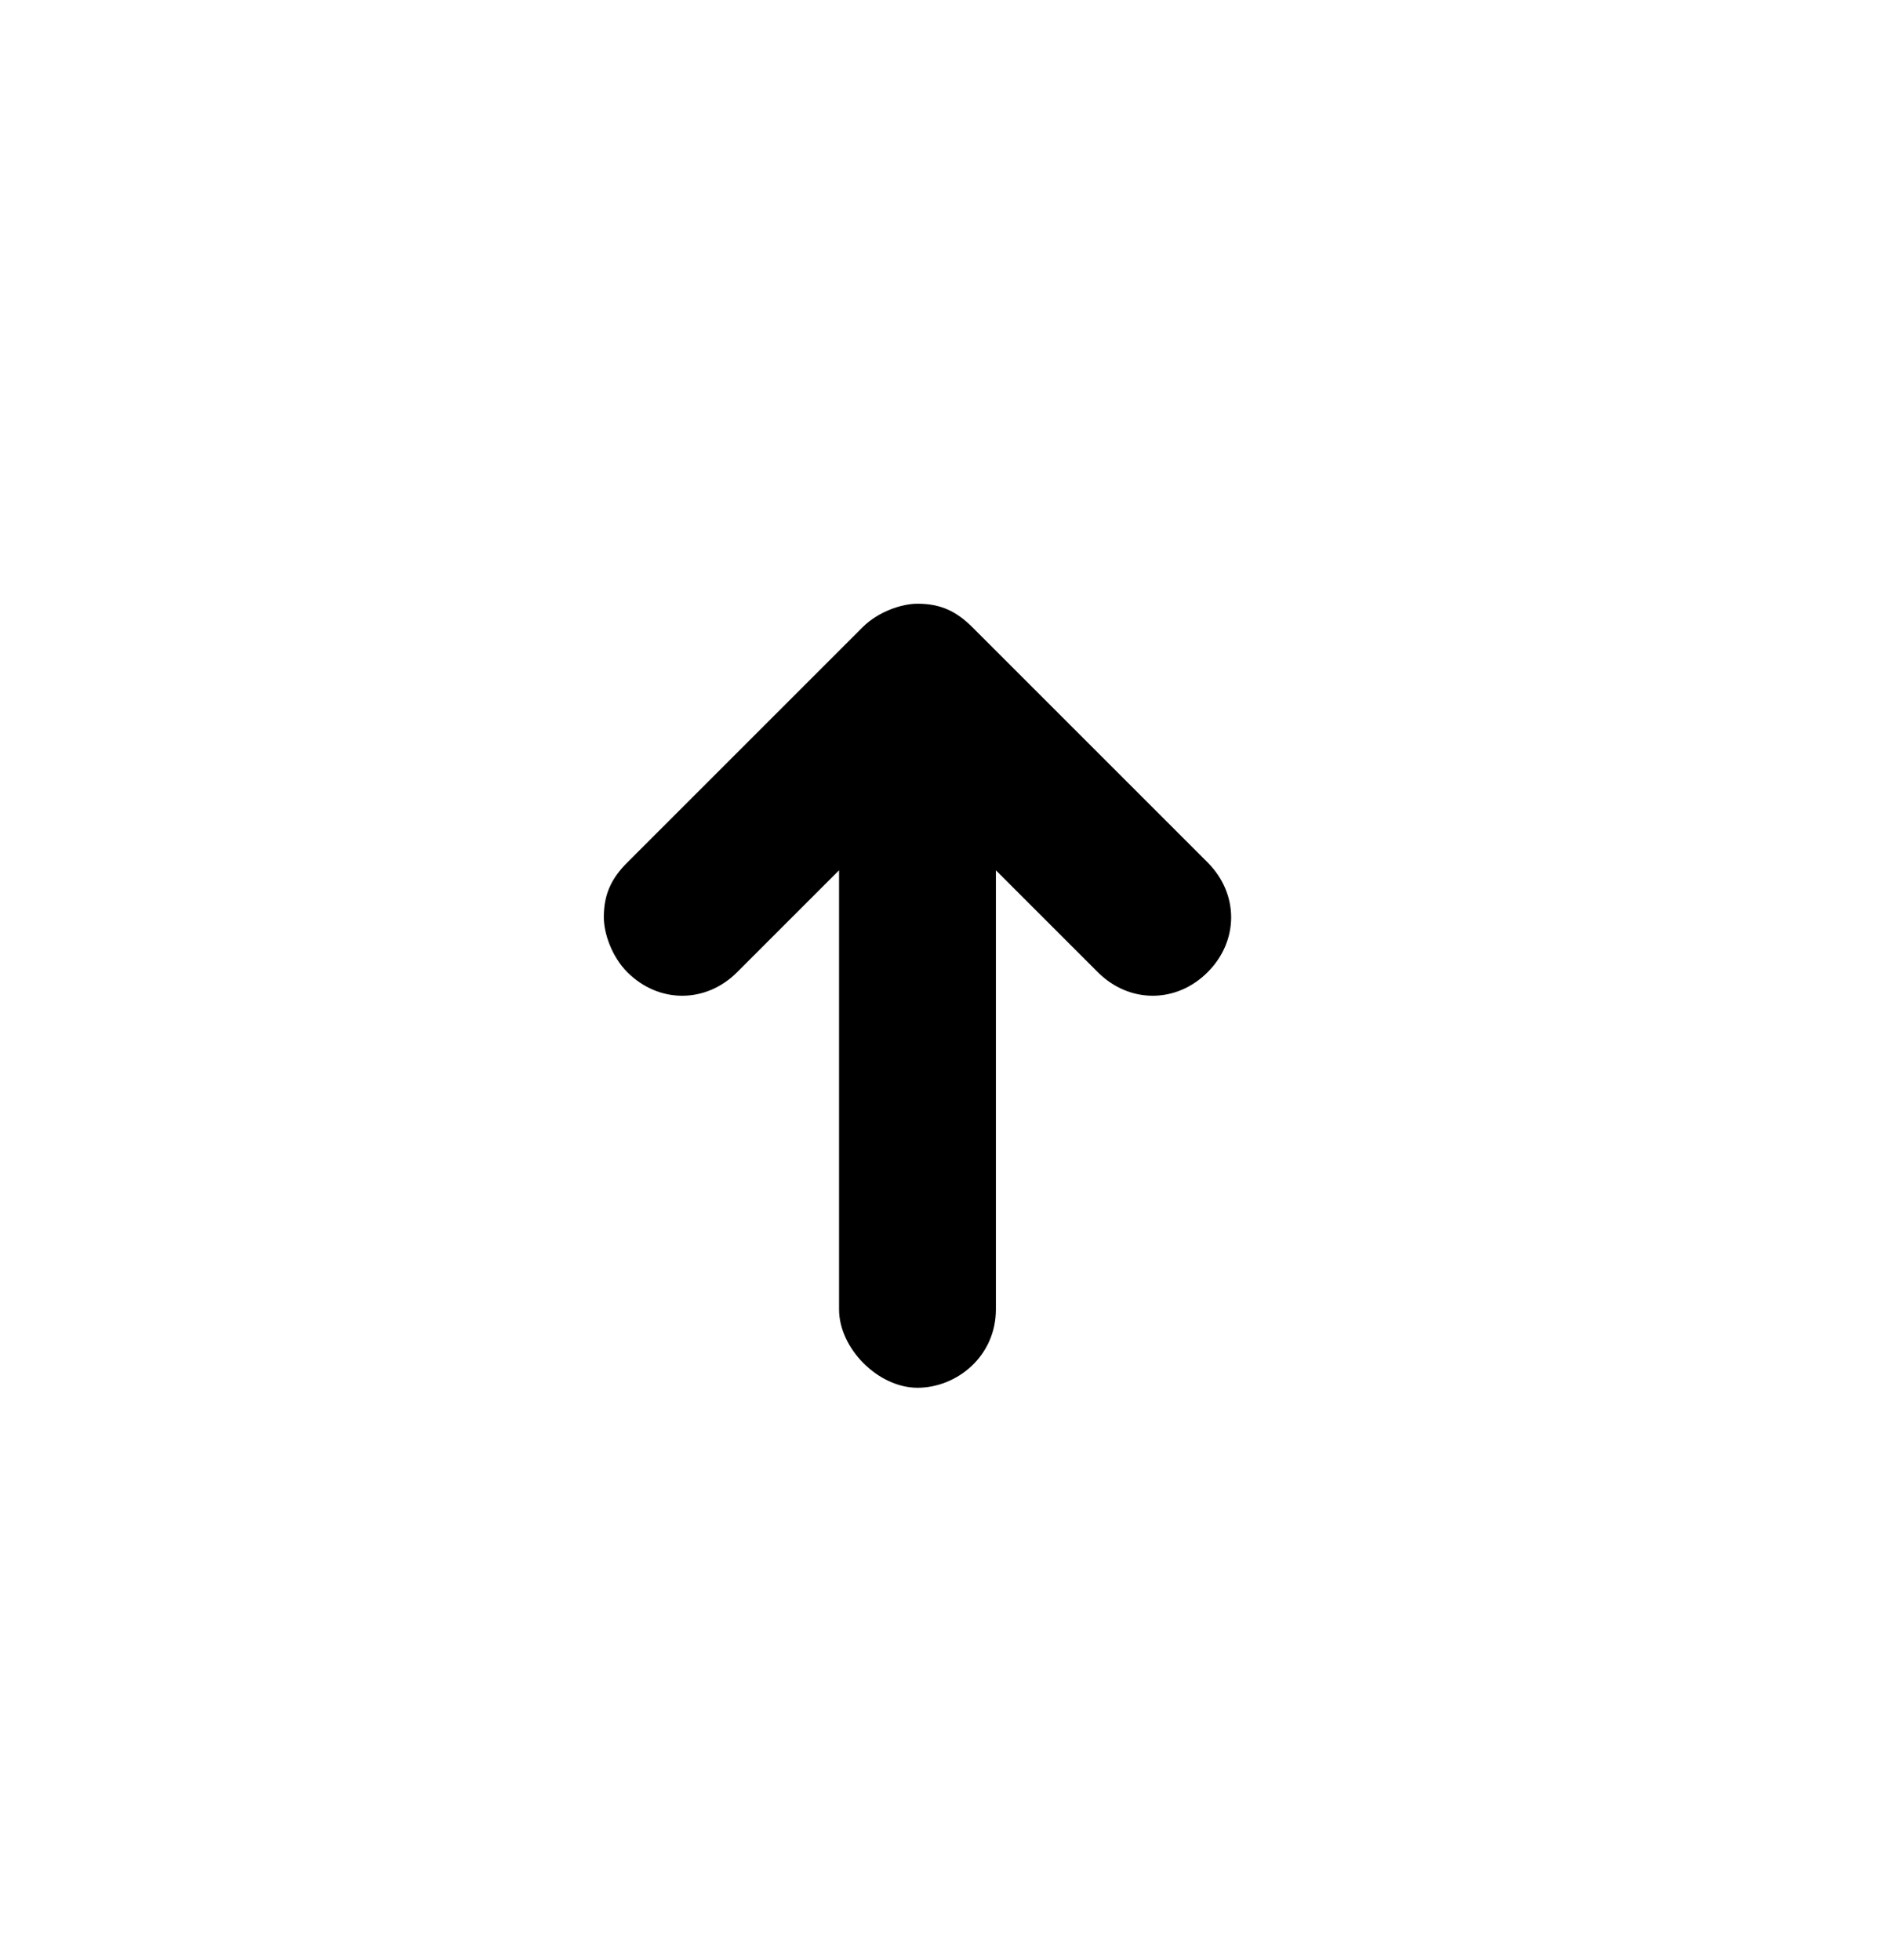 <svg role="presentation" xmlns="http://www.w3.org/2000/svg" viewBox="0 0 24 25"><path d="M10.7 16.7v-5.6l-1.3 1.3c-.4.4-1 .4-1.4 0-.2-.2-.3-.5-.3-.7 0-.3.1-.5.3-.7l3-3c.2-.2.5-.3.7-.3.3 0 .5.1.7.3l3 3c.4.4.4 1 0 1.4-.4.4-1 .4-1.4 0l-1.3-1.3v5.6c0 .6-.5 1-1 1s-1-.5-1-1z" fill-rule="evenodd" clip-rule="evenodd" fill="currentColor"></path></svg>
